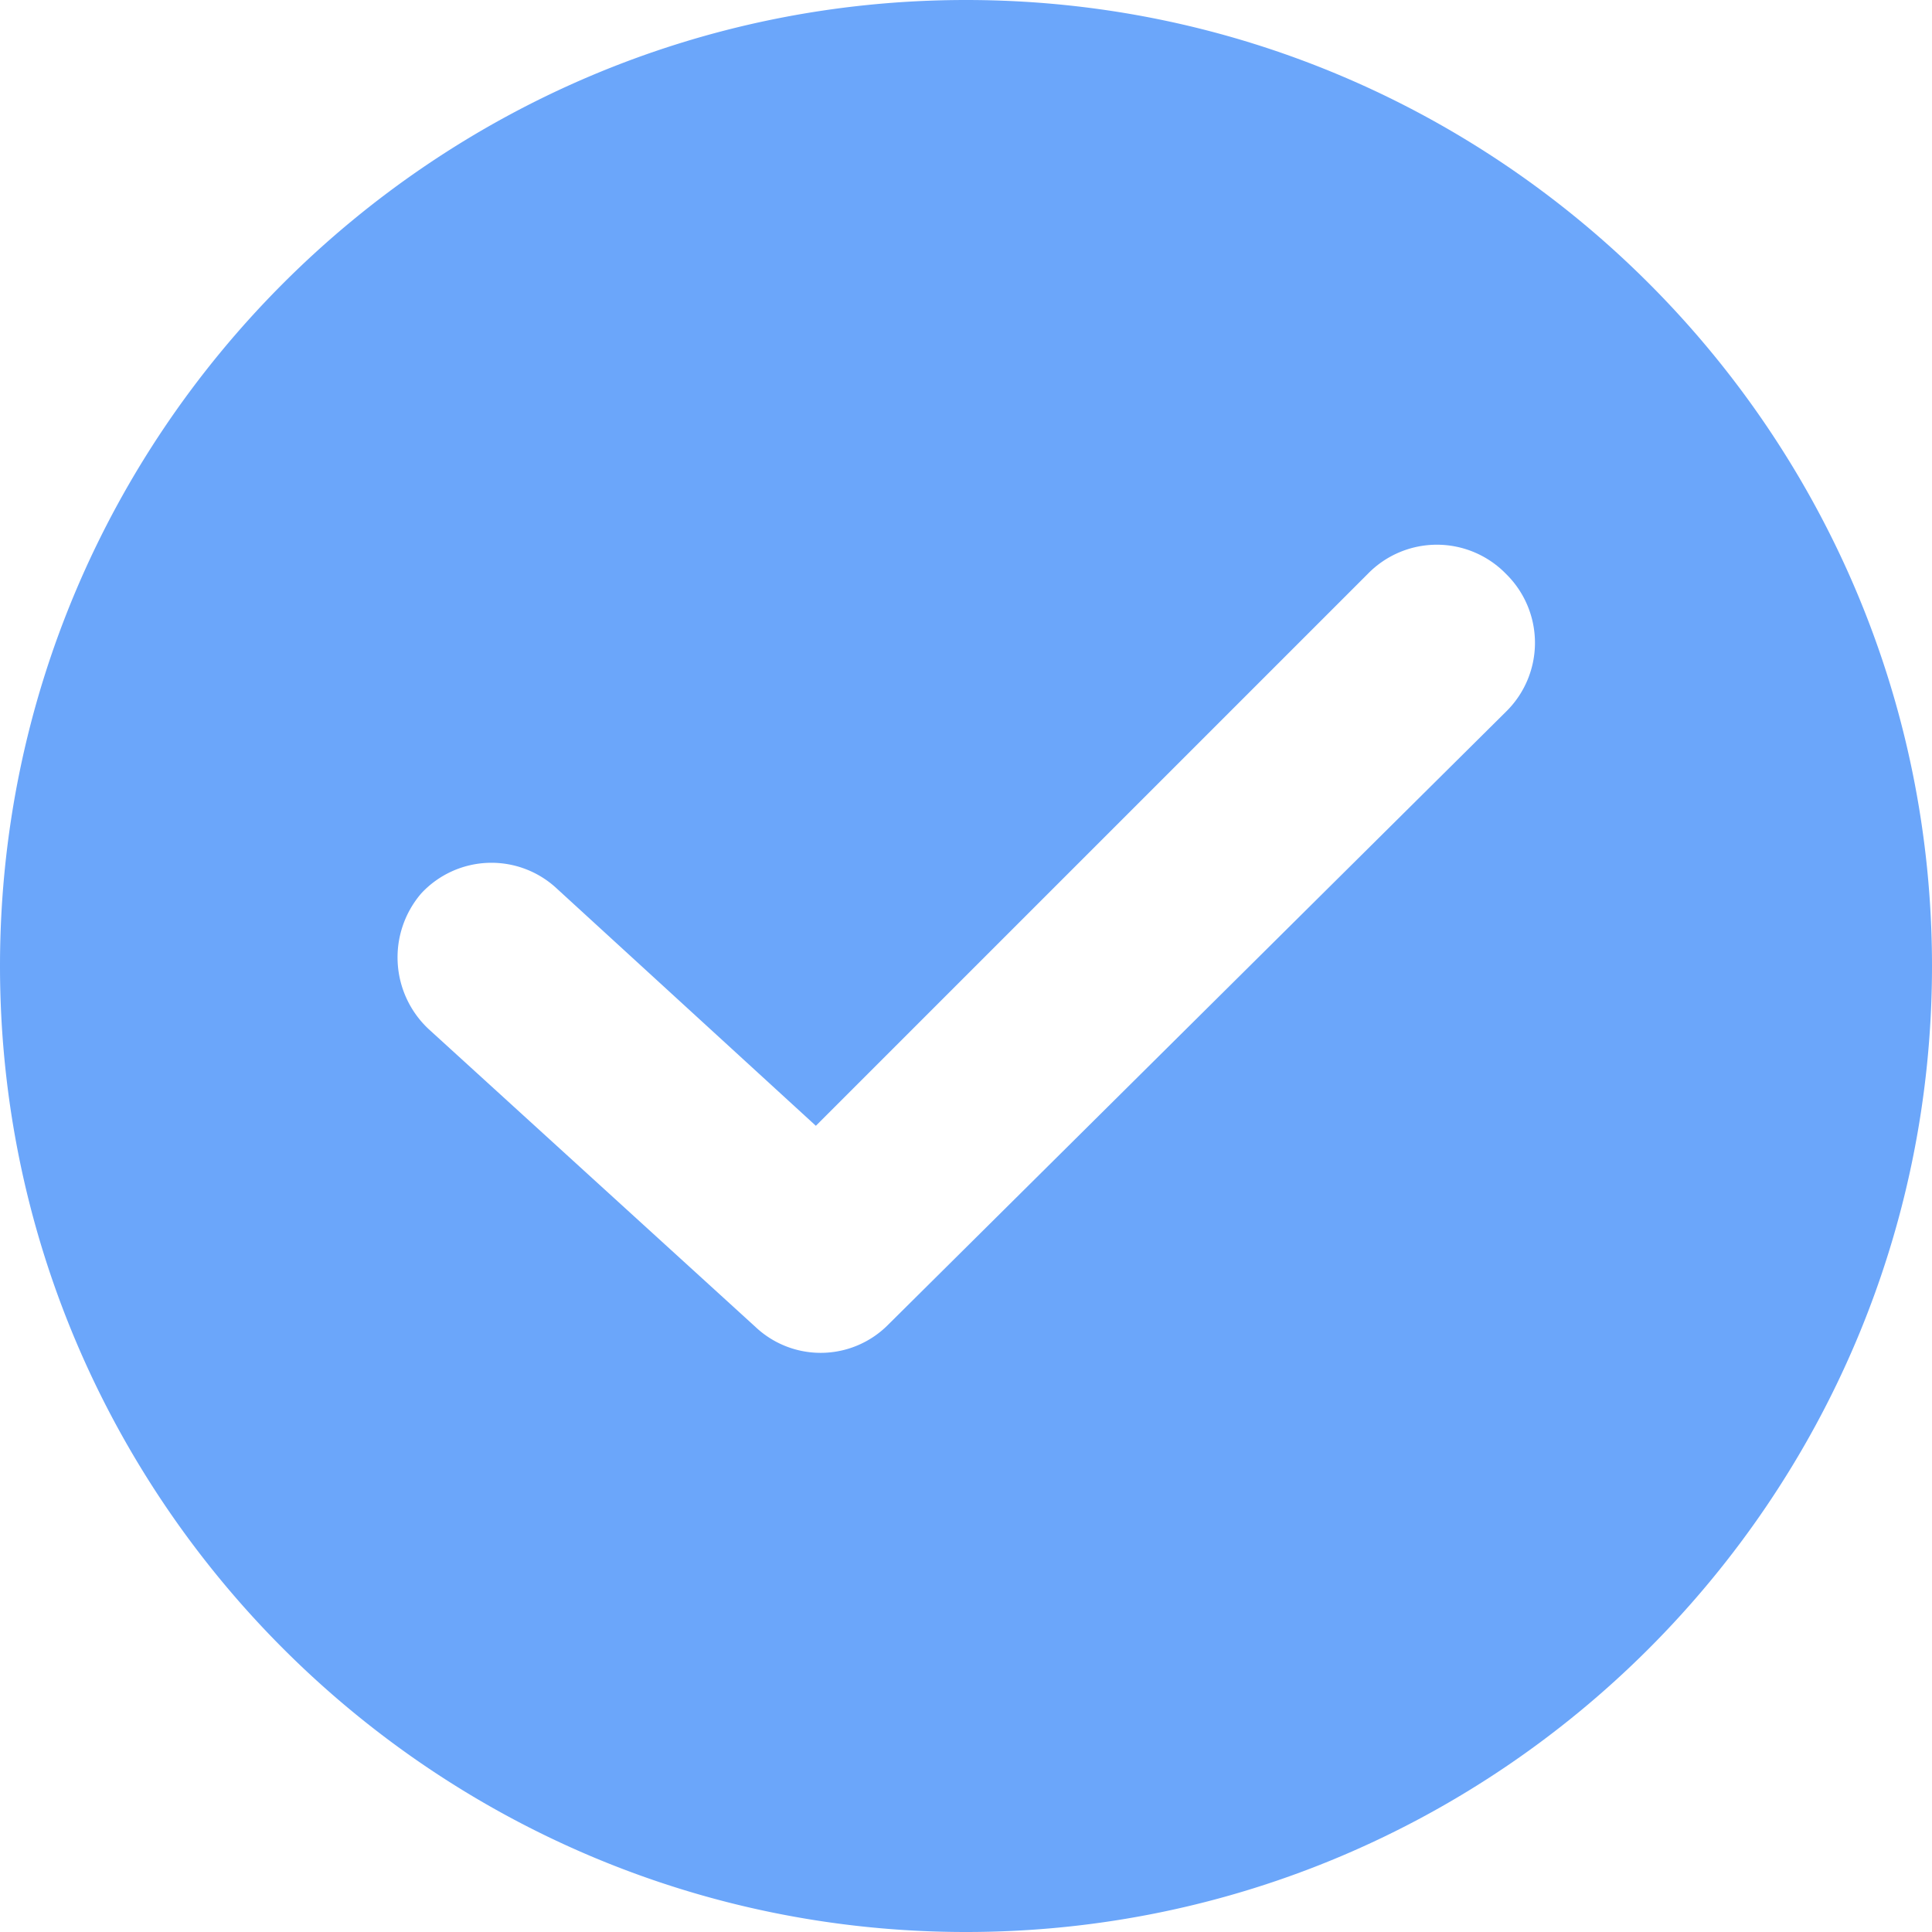 <svg width="24" height="24" fill="none" xmlns="http://www.w3.org/2000/svg"><path d="M12 0C5.383 0 0 5.383 0 12c0 6.616 5.383 12 12 12 6.616 0 12-5.384 12-12 0-6.617-5.384-12-12-12zm6.707 8.842l-7.67 7.61a1.18 1.18 0 01-1.654.03l-4.06-3.7a1.22 1.22 0 01-.09-1.684 1.19 1.19 0 011.684-.06l3.218 2.947 6.857-6.857a1.198 1.198 0 011.715 0 1.198 1.198 0 010 1.714z" fill="#6BA6FA"/></svg>